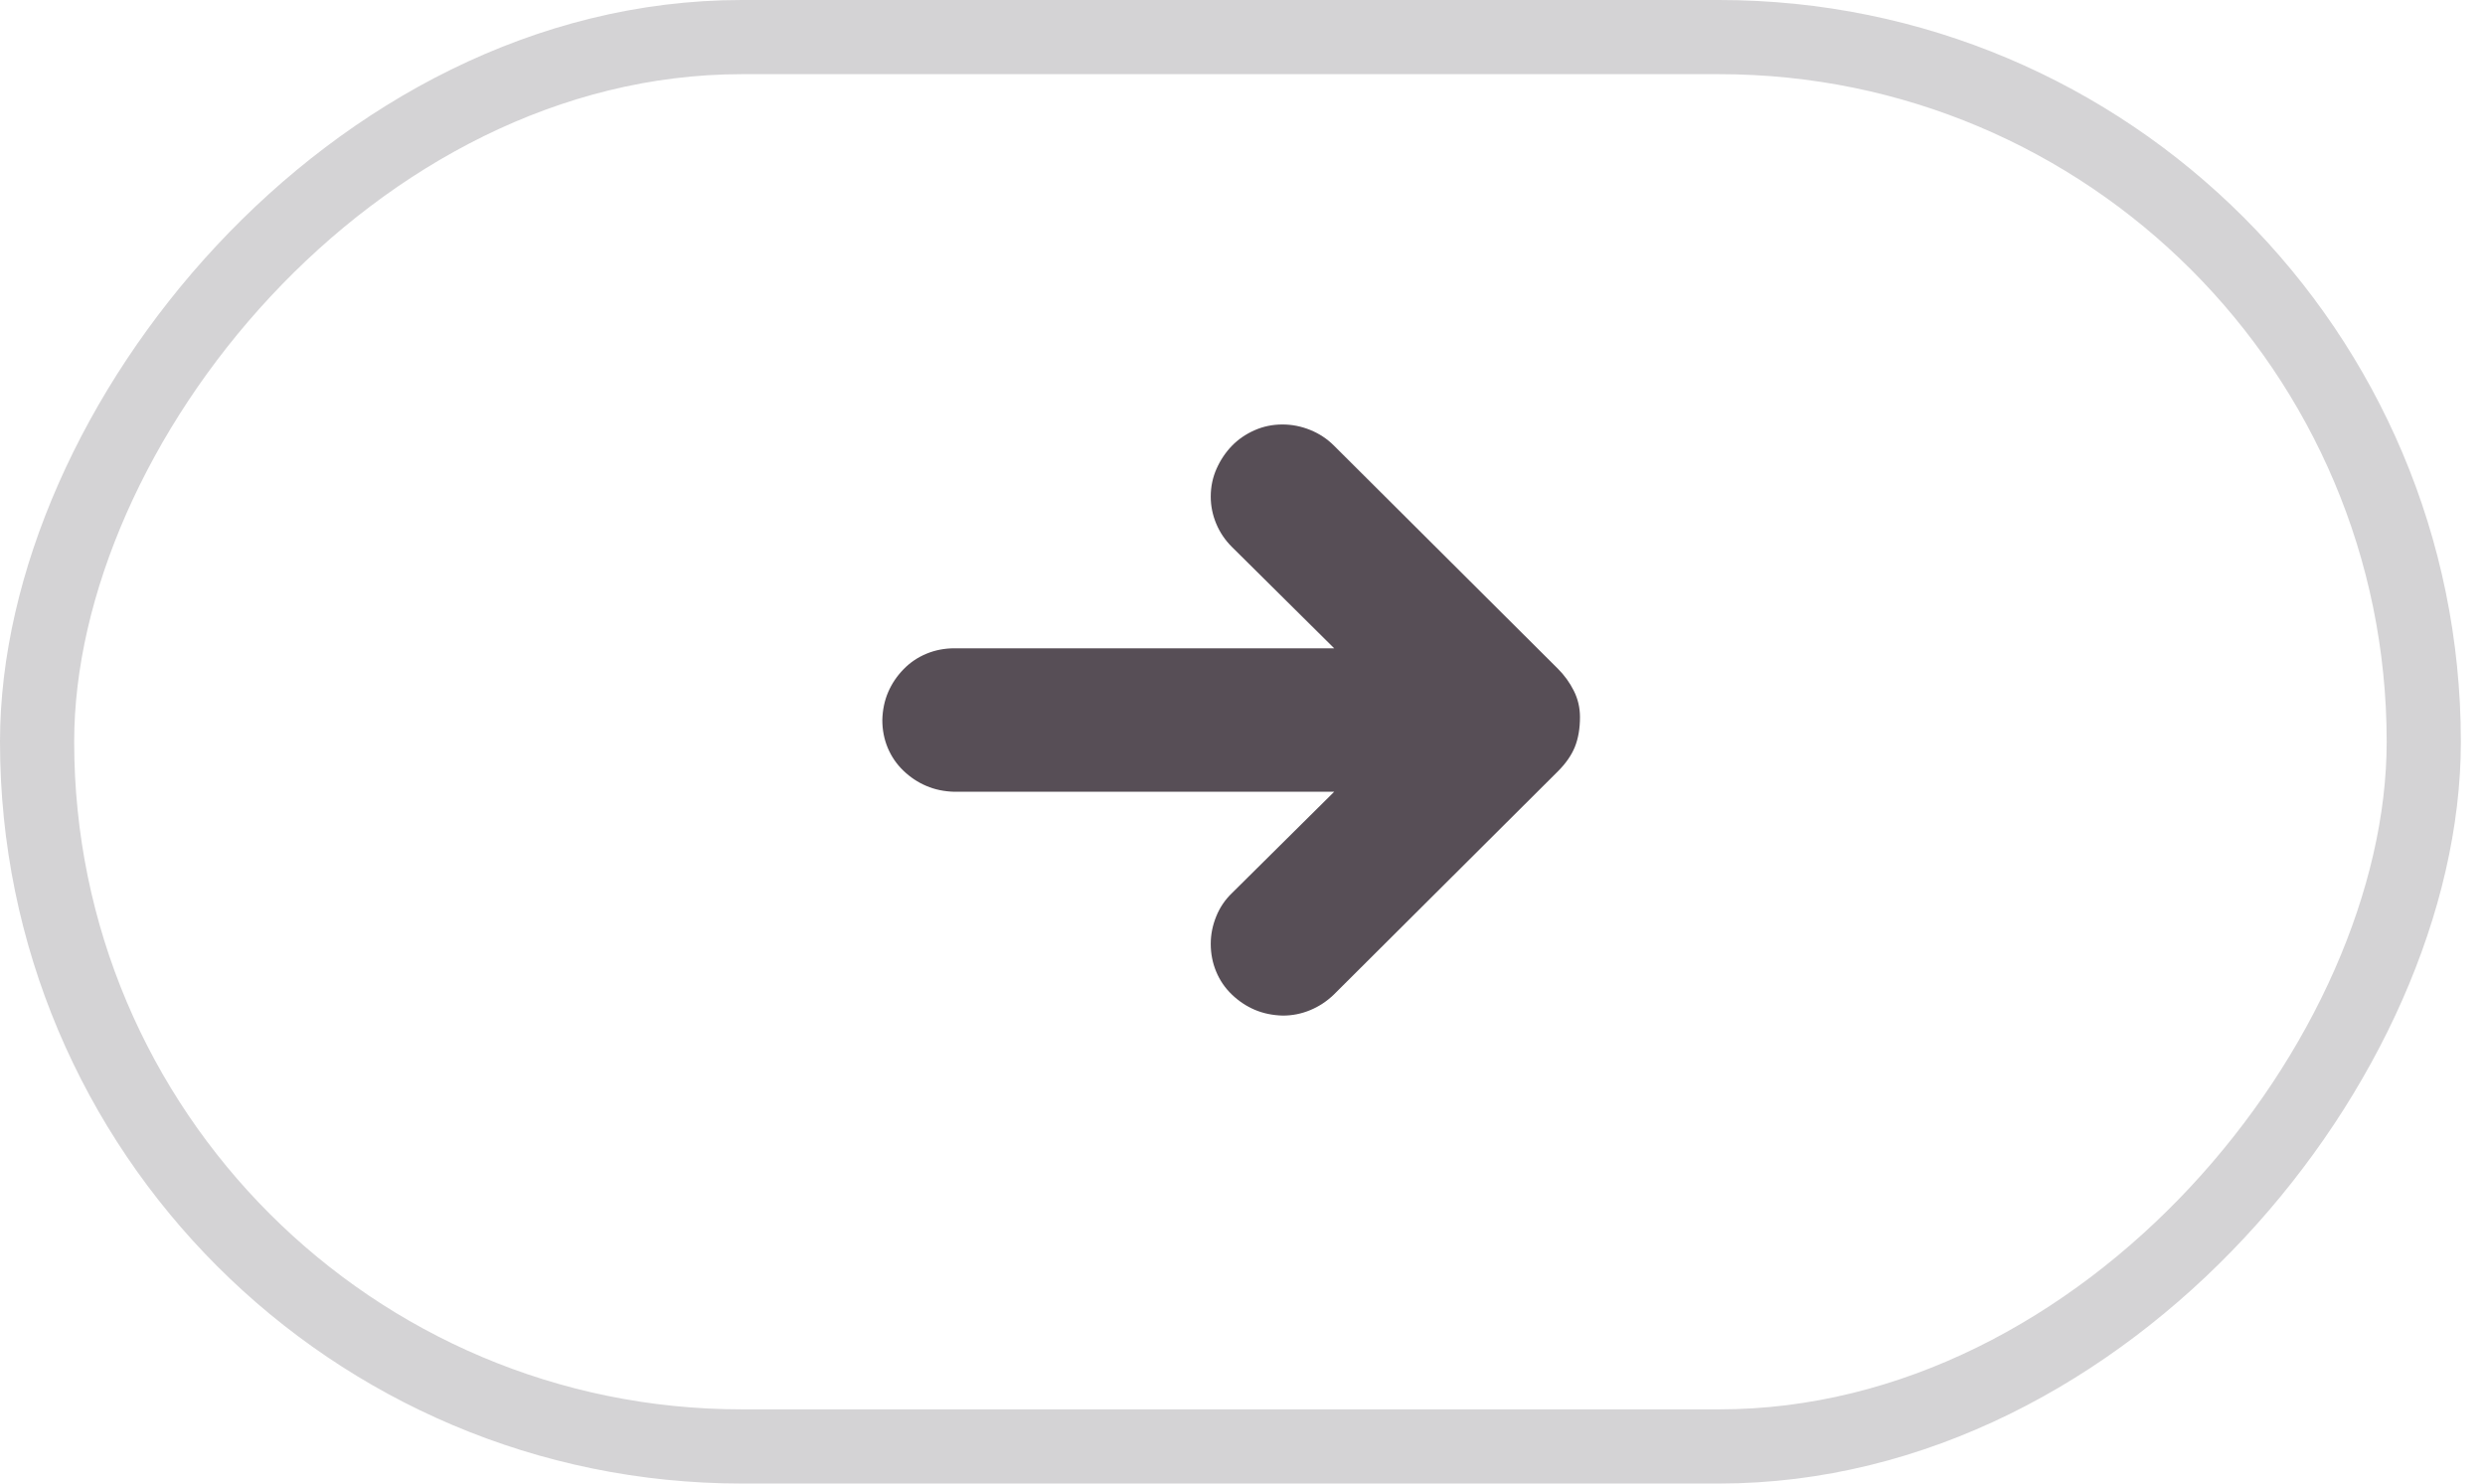 <svg width="67" height="40" viewBox="0 0 67 40" fill="none" xmlns="http://www.w3.org/2000/svg">
<rect x="-1" y="1" width="64.349" height="38" rx="19" transform="matrix(-1 0 0 1 64.349 0)" stroke="#D4D3D5" stroke-width="2"/>
<path d="M23.789 19.414C23.789 19.681 23.838 19.932 23.936 20.166C24.035 20.4 24.175 20.605 24.359 20.781C24.542 20.957 24.748 21.094 24.977 21.191C25.206 21.289 25.458 21.341 25.733 21.348L35.972 21.348L33.214 24.082C33.031 24.258 32.89 24.466 32.792 24.707C32.694 24.948 32.644 25.195 32.644 25.449C32.644 25.716 32.694 25.967 32.792 26.201C32.89 26.436 33.031 26.641 33.214 26.816C33.397 26.992 33.603 27.129 33.832 27.227C34.061 27.324 34.313 27.376 34.588 27.383C34.843 27.383 35.089 27.334 35.325 27.236C35.56 27.139 35.773 26.999 35.963 26.816L42 20.801C42.216 20.586 42.37 20.365 42.462 20.137C42.553 19.909 42.599 19.642 42.599 19.336C42.599 19.082 42.544 18.844 42.432 18.623C42.321 18.402 42.177 18.203 42 18.027L35.963 12.012C35.779 11.829 35.567 11.69 35.325 11.592C35.082 11.494 34.834 11.445 34.578 11.445C34.31 11.445 34.058 11.497 33.822 11.602C33.587 11.706 33.384 11.846 33.214 12.021C33.044 12.197 32.906 12.402 32.801 12.637C32.697 12.871 32.644 13.122 32.644 13.389C32.644 13.643 32.694 13.887 32.792 14.121C32.89 14.355 33.031 14.564 33.214 14.746L35.972 17.48L25.733 17.48C25.465 17.48 25.213 17.529 24.977 17.627C24.741 17.725 24.535 17.865 24.359 18.047C24.182 18.229 24.044 18.434 23.946 18.662C23.848 18.89 23.796 19.141 23.789 19.414Z" fill="#574E56"/>
</svg>
